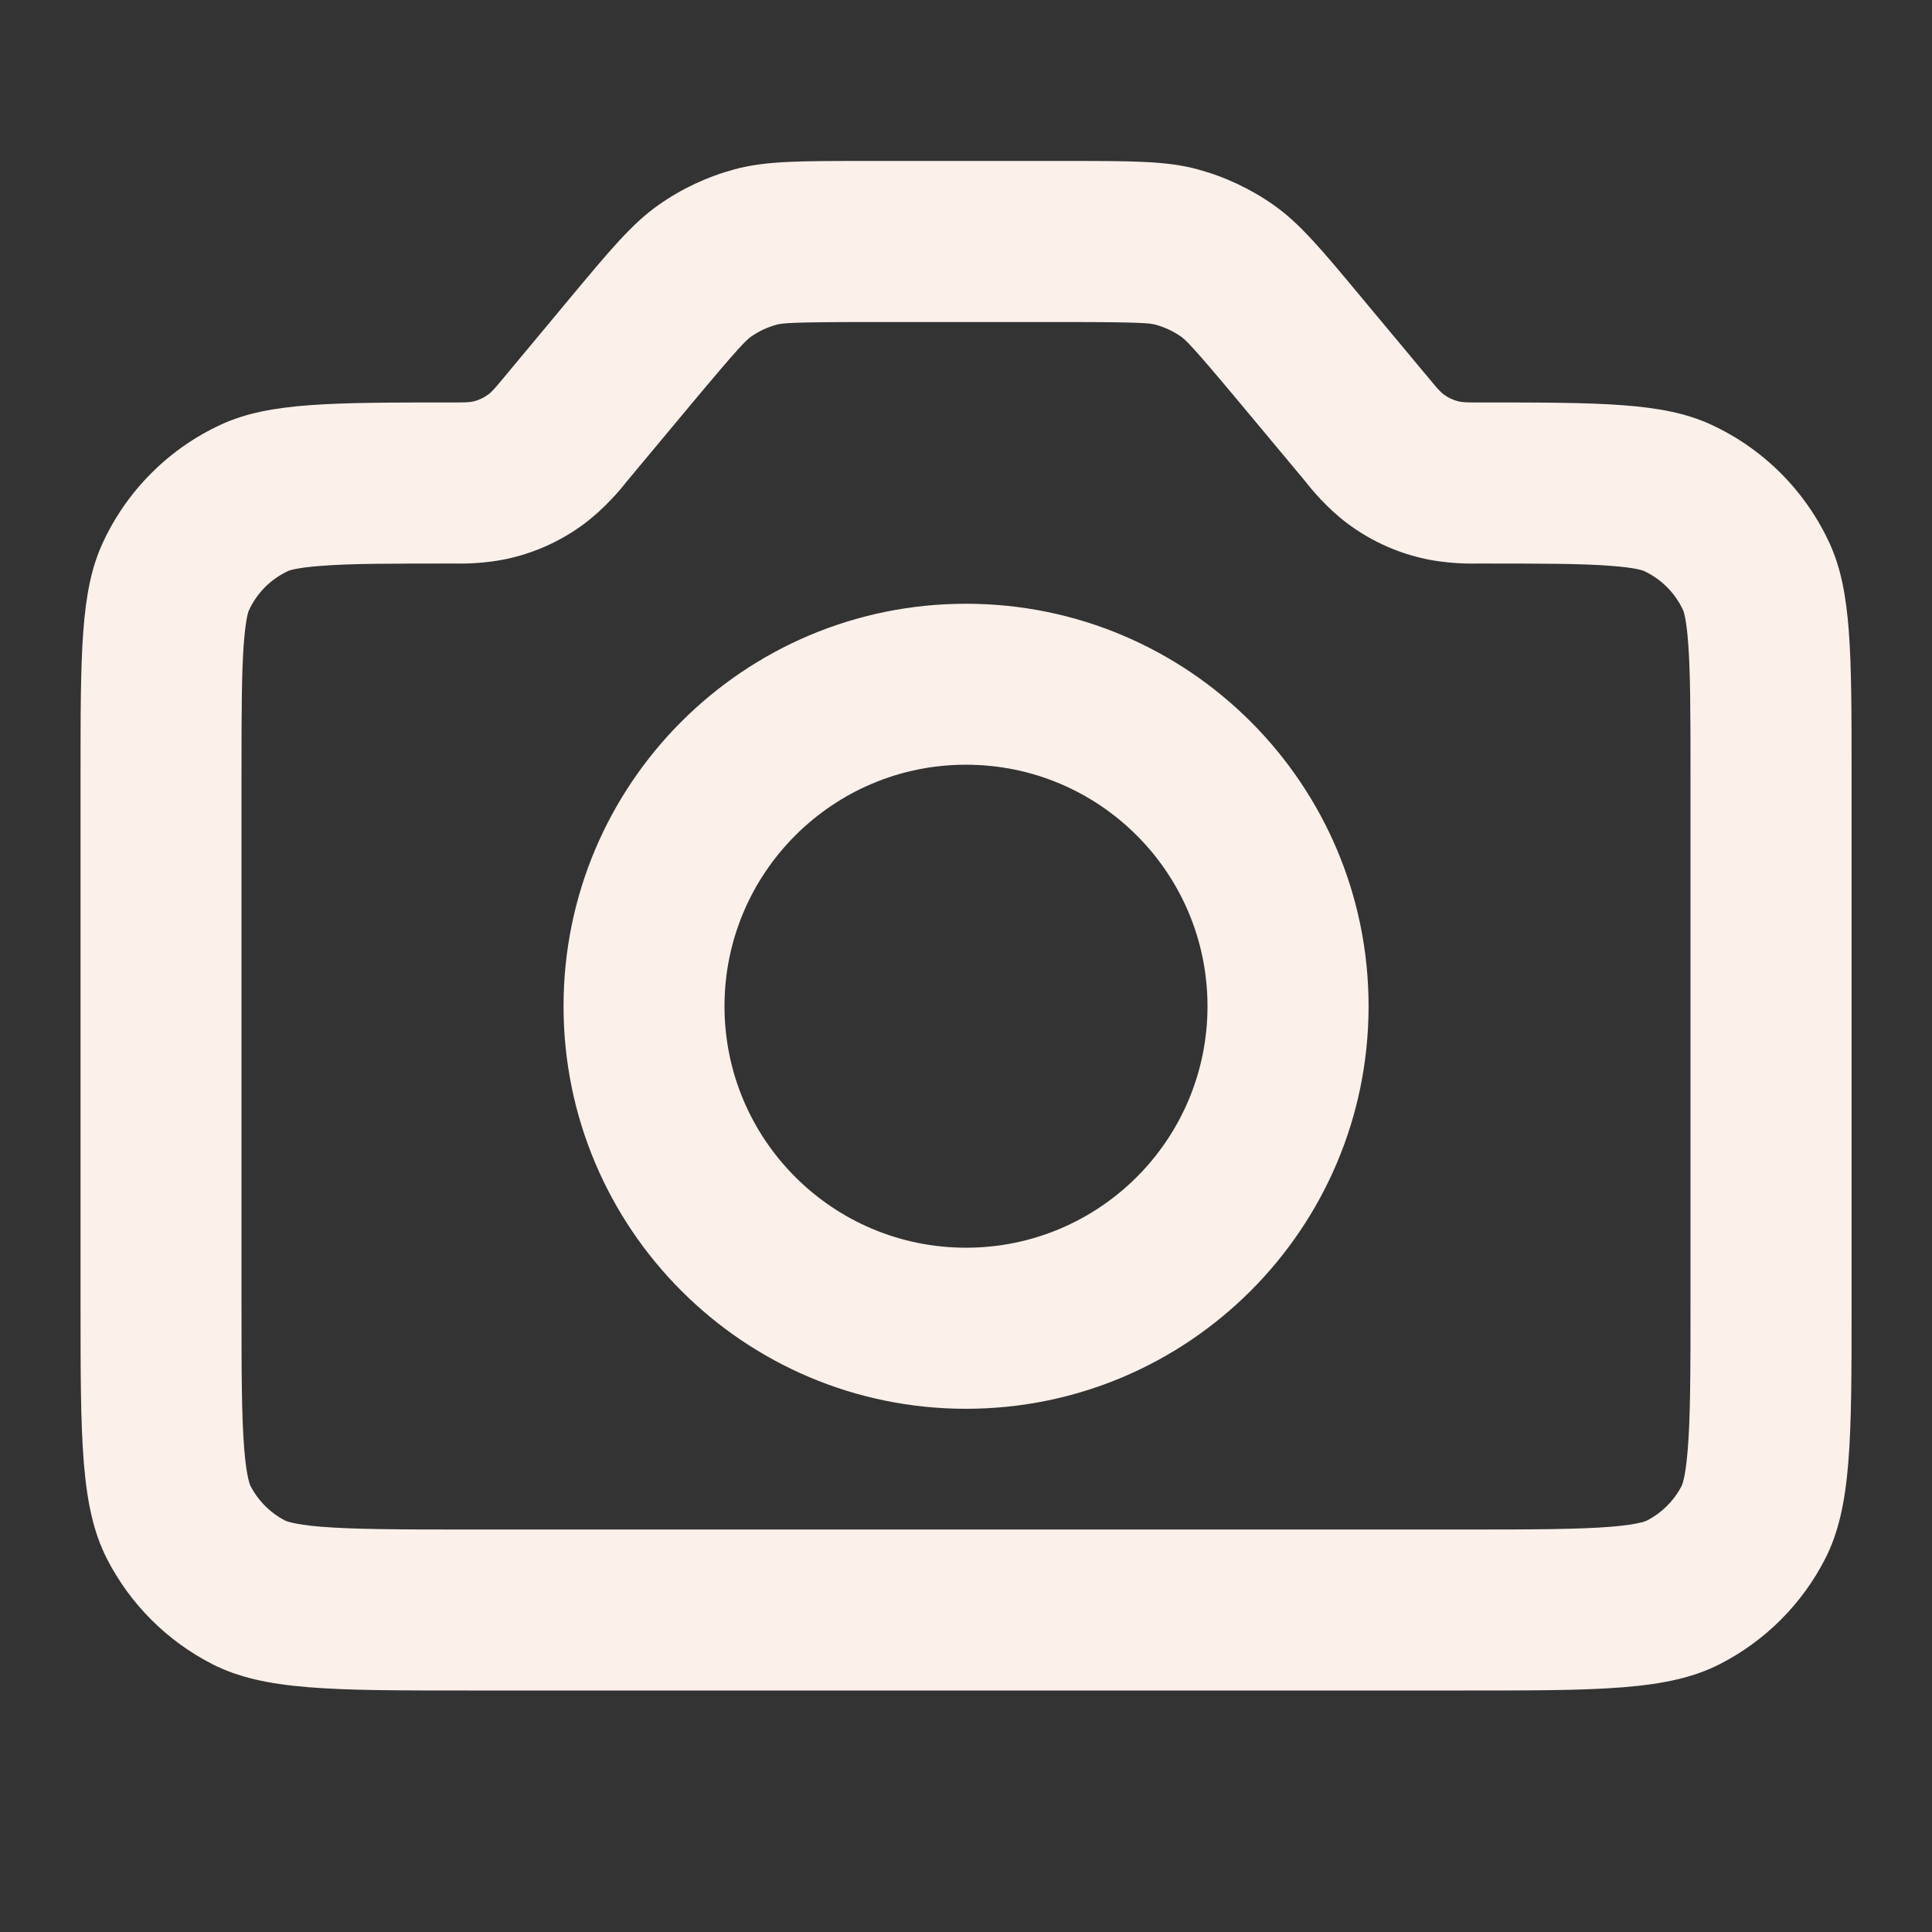 <svg width="16" height="16" viewBox="0 0 16 16" fill="none" xmlns="http://www.w3.org/2000/svg">
<rect x="0" y="0" width="16" height="16" fill="#333333" stroke="none"/>
<path fill-rule="evenodd" clip-rule="evenodd" d="M14 6.425V10.8C14 11.382 13.999 11.738 13.977 12.005C13.967 12.129 13.955 12.204 13.944 12.25C13.939 12.272 13.934 12.285 13.932 12.292C13.929 12.299 13.928 12.303 13.928 12.303C13.864 12.428 13.762 12.53 13.636 12.594C13.636 12.594 13.633 12.596 13.626 12.598C13.619 12.601 13.605 12.605 13.584 12.61C13.538 12.621 13.463 12.634 13.339 12.644C13.072 12.665 12.716 12.667 12.134 12.667H3.867C3.285 12.667 2.929 12.665 2.662 12.644C2.538 12.634 2.463 12.621 2.417 12.61C2.395 12.605 2.382 12.601 2.375 12.598C2.368 12.596 2.364 12.594 2.364 12.594C2.239 12.53 2.137 12.428 2.073 12.303C2.073 12.303 2.071 12.299 2.069 12.292C2.066 12.285 2.062 12.272 2.057 12.25C2.046 12.204 2.033 12.129 2.023 12.005C2.001 11.738 2 11.382 2 10.8V6.425C2 5.896 2.001 5.572 2.019 5.329C2.028 5.216 2.038 5.147 2.047 5.104C2.052 5.084 2.055 5.072 2.057 5.065C2.059 5.062 2.059 5.059 2.06 5.058L2.061 5.056C2.127 4.91 2.244 4.794 2.39 4.727L2.392 4.726C2.393 4.726 2.395 4.725 2.399 4.724C2.405 4.722 2.418 4.718 2.438 4.714C2.48 4.705 2.55 4.694 2.663 4.686C2.906 4.667 3.23 4.667 3.759 4.667L3.766 4.667C3.809 4.668 4.024 4.672 4.239 4.619C4.454 4.567 4.657 4.472 4.835 4.34C5.013 4.208 5.148 4.041 5.175 4.007L5.179 4.001L5.732 3.338C6.131 2.86 6.182 2.815 6.22 2.788C6.284 2.743 6.355 2.71 6.431 2.689C6.476 2.677 6.543 2.667 7.166 2.667H8.835C9.458 2.667 9.525 2.677 9.57 2.689C9.646 2.71 9.717 2.743 9.781 2.788C9.819 2.815 9.87 2.86 10.269 3.338L10.822 4.001L10.826 4.007C10.853 4.041 10.987 4.208 11.165 4.34C11.344 4.472 11.546 4.567 11.762 4.619C11.976 4.672 12.191 4.668 12.235 4.667L12.242 4.667C12.771 4.667 13.095 4.667 13.338 4.686C13.451 4.694 13.52 4.705 13.563 4.714C13.583 4.718 13.595 4.722 13.602 4.724C13.605 4.725 13.608 4.726 13.609 4.726L13.611 4.727C13.757 4.794 13.873 4.91 13.94 5.056L13.941 5.058C13.941 5.059 13.942 5.062 13.943 5.065C13.945 5.072 13.949 5.084 13.953 5.104C13.962 5.147 13.973 5.216 13.981 5.329C13.999 5.572 14 5.896 14 6.425ZM0.667 6.425C0.667 5.407 0.667 4.898 0.848 4.502C1.048 4.065 1.398 3.714 1.835 3.514C2.231 3.333 2.741 3.333 3.759 3.333C3.842 3.333 3.884 3.333 3.923 3.324C3.966 3.313 4.007 3.294 4.042 3.268C4.075 3.244 4.101 3.212 4.155 3.148L4.707 2.485C5.06 2.061 5.237 1.85 5.453 1.698C5.644 1.563 5.858 1.463 6.084 1.402C6.339 1.333 6.615 1.333 7.166 1.333H8.835C9.386 1.333 9.661 1.333 9.917 1.402C10.143 1.463 10.356 1.563 10.548 1.698C10.764 1.85 10.941 2.061 11.293 2.485L11.846 3.148C11.899 3.212 11.926 3.244 11.958 3.268C11.994 3.294 12.034 3.313 12.078 3.324C12.116 3.333 12.158 3.333 12.242 3.333C13.26 3.333 13.769 3.333 14.165 3.514C14.602 3.714 14.953 4.065 15.153 4.502C15.334 4.898 15.334 5.407 15.334 6.425V10.8C15.334 11.92 15.334 12.48 15.116 12.908C14.924 13.284 14.618 13.59 14.242 13.782C13.814 14 13.254 14 12.134 14H3.867C2.747 14 2.187 14 1.759 13.782C1.383 13.59 1.077 13.284 0.885 12.908C0.667 12.48 0.667 11.92 0.667 10.8V6.425ZM10 8.333C10 9.438 9.105 10.333 8 10.333C6.896 10.333 6 9.438 6 8.333C6 7.229 6.896 6.333 8 6.333C9.105 6.333 10 7.229 10 8.333ZM11.334 8.333C11.334 10.174 9.841 11.667 8 11.667C6.159 11.667 4.667 10.174 4.667 8.333C4.667 6.492 6.159 5 8 5C9.841 5 11.334 6.492 11.334 8.333Z" fill="#FBF0EA"/>
</svg>
